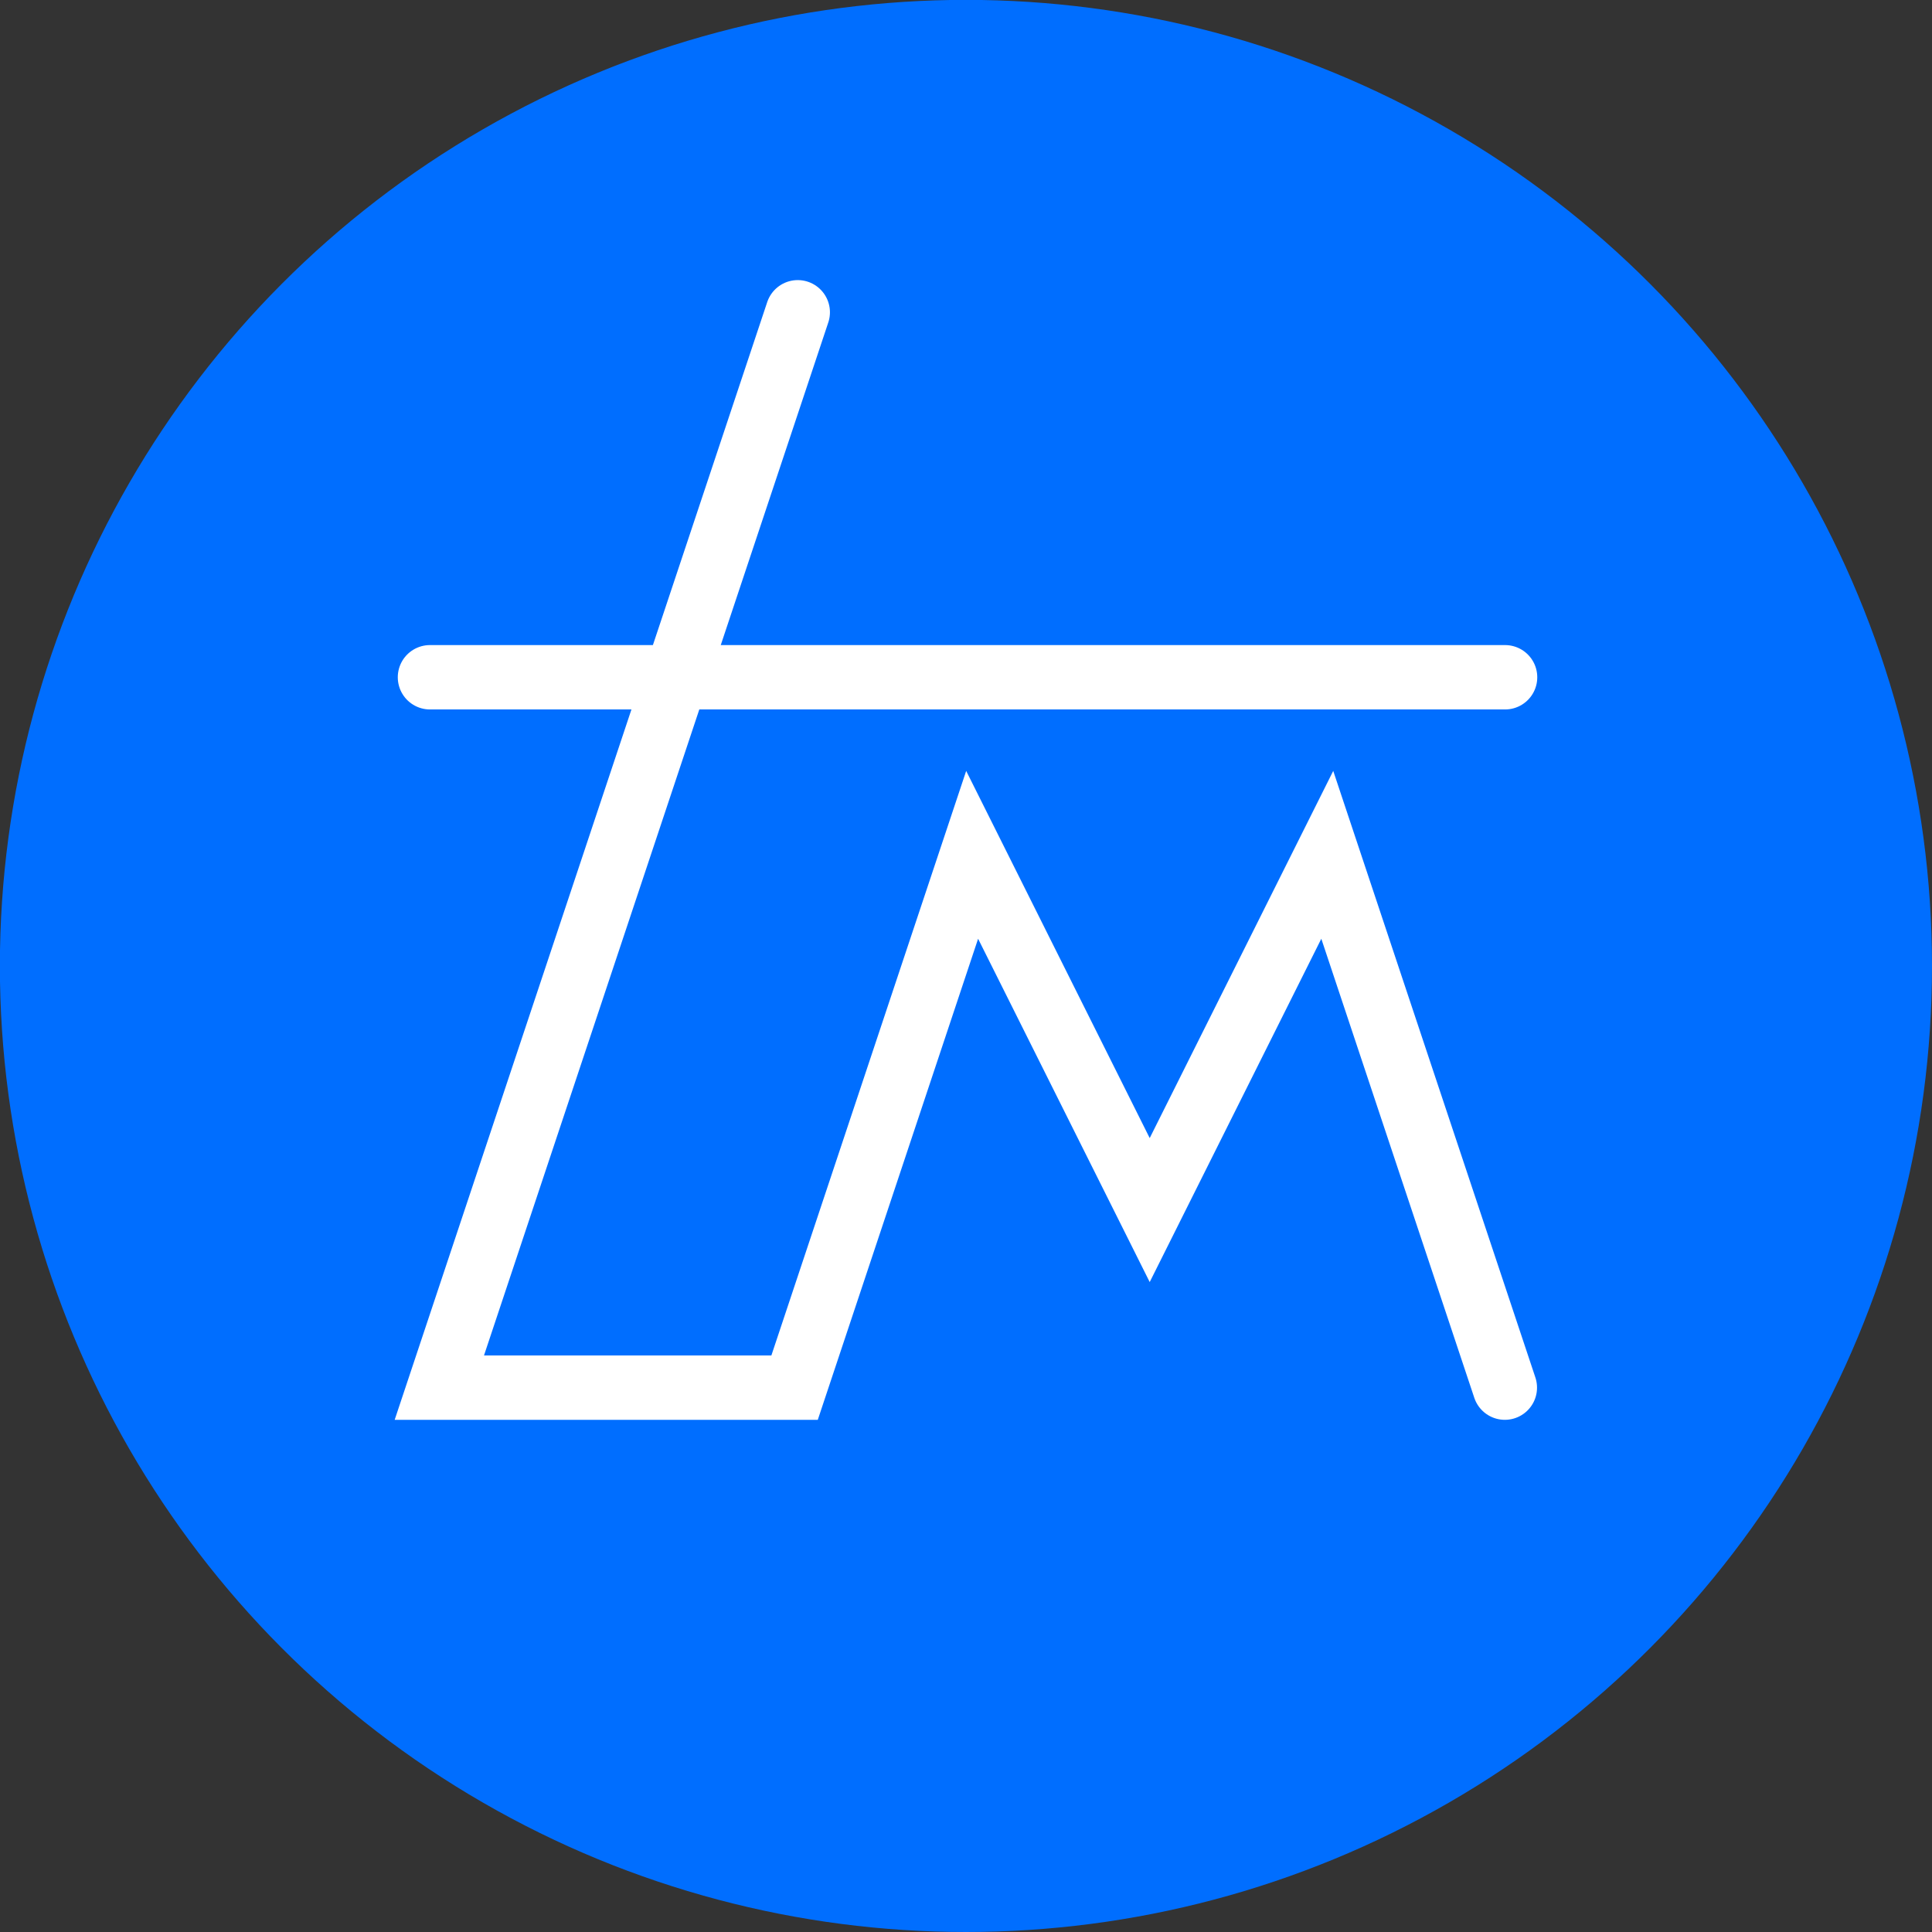 <?xml version="1.0" encoding="UTF-8" standalone="no"?>
<!-- Created with Inkscape (http://www.inkscape.org/) -->

<svg
   width="60"
   height="60"
   viewBox="0 0 15.875 15.875"
   version="1.1"
   id="svg900"
   xml:space="preserve"
   xmlns="http://www.w3.org/2000/svg"
   xmlns:svg="http://www.w3.org/2000/svg"
   xmlns:rdf="http://www.w3.org/1999/02/22-rdf-syntax-ns#"
   xmlns:cc="http://creativecommons.org/ns#"
   xmlns:dc="http://purl.org/dc/elements/1.1/"><rect x="0" y="0" width="15.875" height="15.875" fill="#333333" stroke="none"/><defs
     id="defs894" /><g
     id="layer1"
     transform="translate(-19.844,-300.739)"><g
       id="g1494"><circle
         r="7.677"
         cy="308.676"
         cx="27.781"
         id="circle35165"
         style="fill:#006eff;fill-opacity:1;stroke:#006eff;stroke-width:0.522;stroke-linecap:round;stroke-linejoin:miter;stroke-miterlimit:4;stroke-dasharray:none;stroke-dashoffset:0;stroke-opacity:1;paint-order:normal" /><g
         id="g1460"><path
           style="fill:none;fill-opacity:1;stroke:#ffffff;stroke-width:0.529;stroke-linecap:round;stroke-linejoin:miter;stroke-miterlimit:4;stroke-dasharray:none;stroke-opacity:1;paint-order:markers fill stroke"
           d="m 26.399,303.305 -2.945,8.836 h 2.919 l 1.459,-4.378 1.459,2.919 1.459,-2.919 1.459,4.378"
           id="path35167" /><path
           style="fill:none;fill-opacity:1;stroke:#ffffff;stroke-width:0.529;stroke-linecap:round;stroke-linejoin:miter;stroke-miterlimit:4;stroke-dasharray:none;stroke-opacity:1;paint-order:markers fill stroke"
           d="m 23.377,306.304 h 8.834"
           id="path35169" /></g></g></g></svg>
